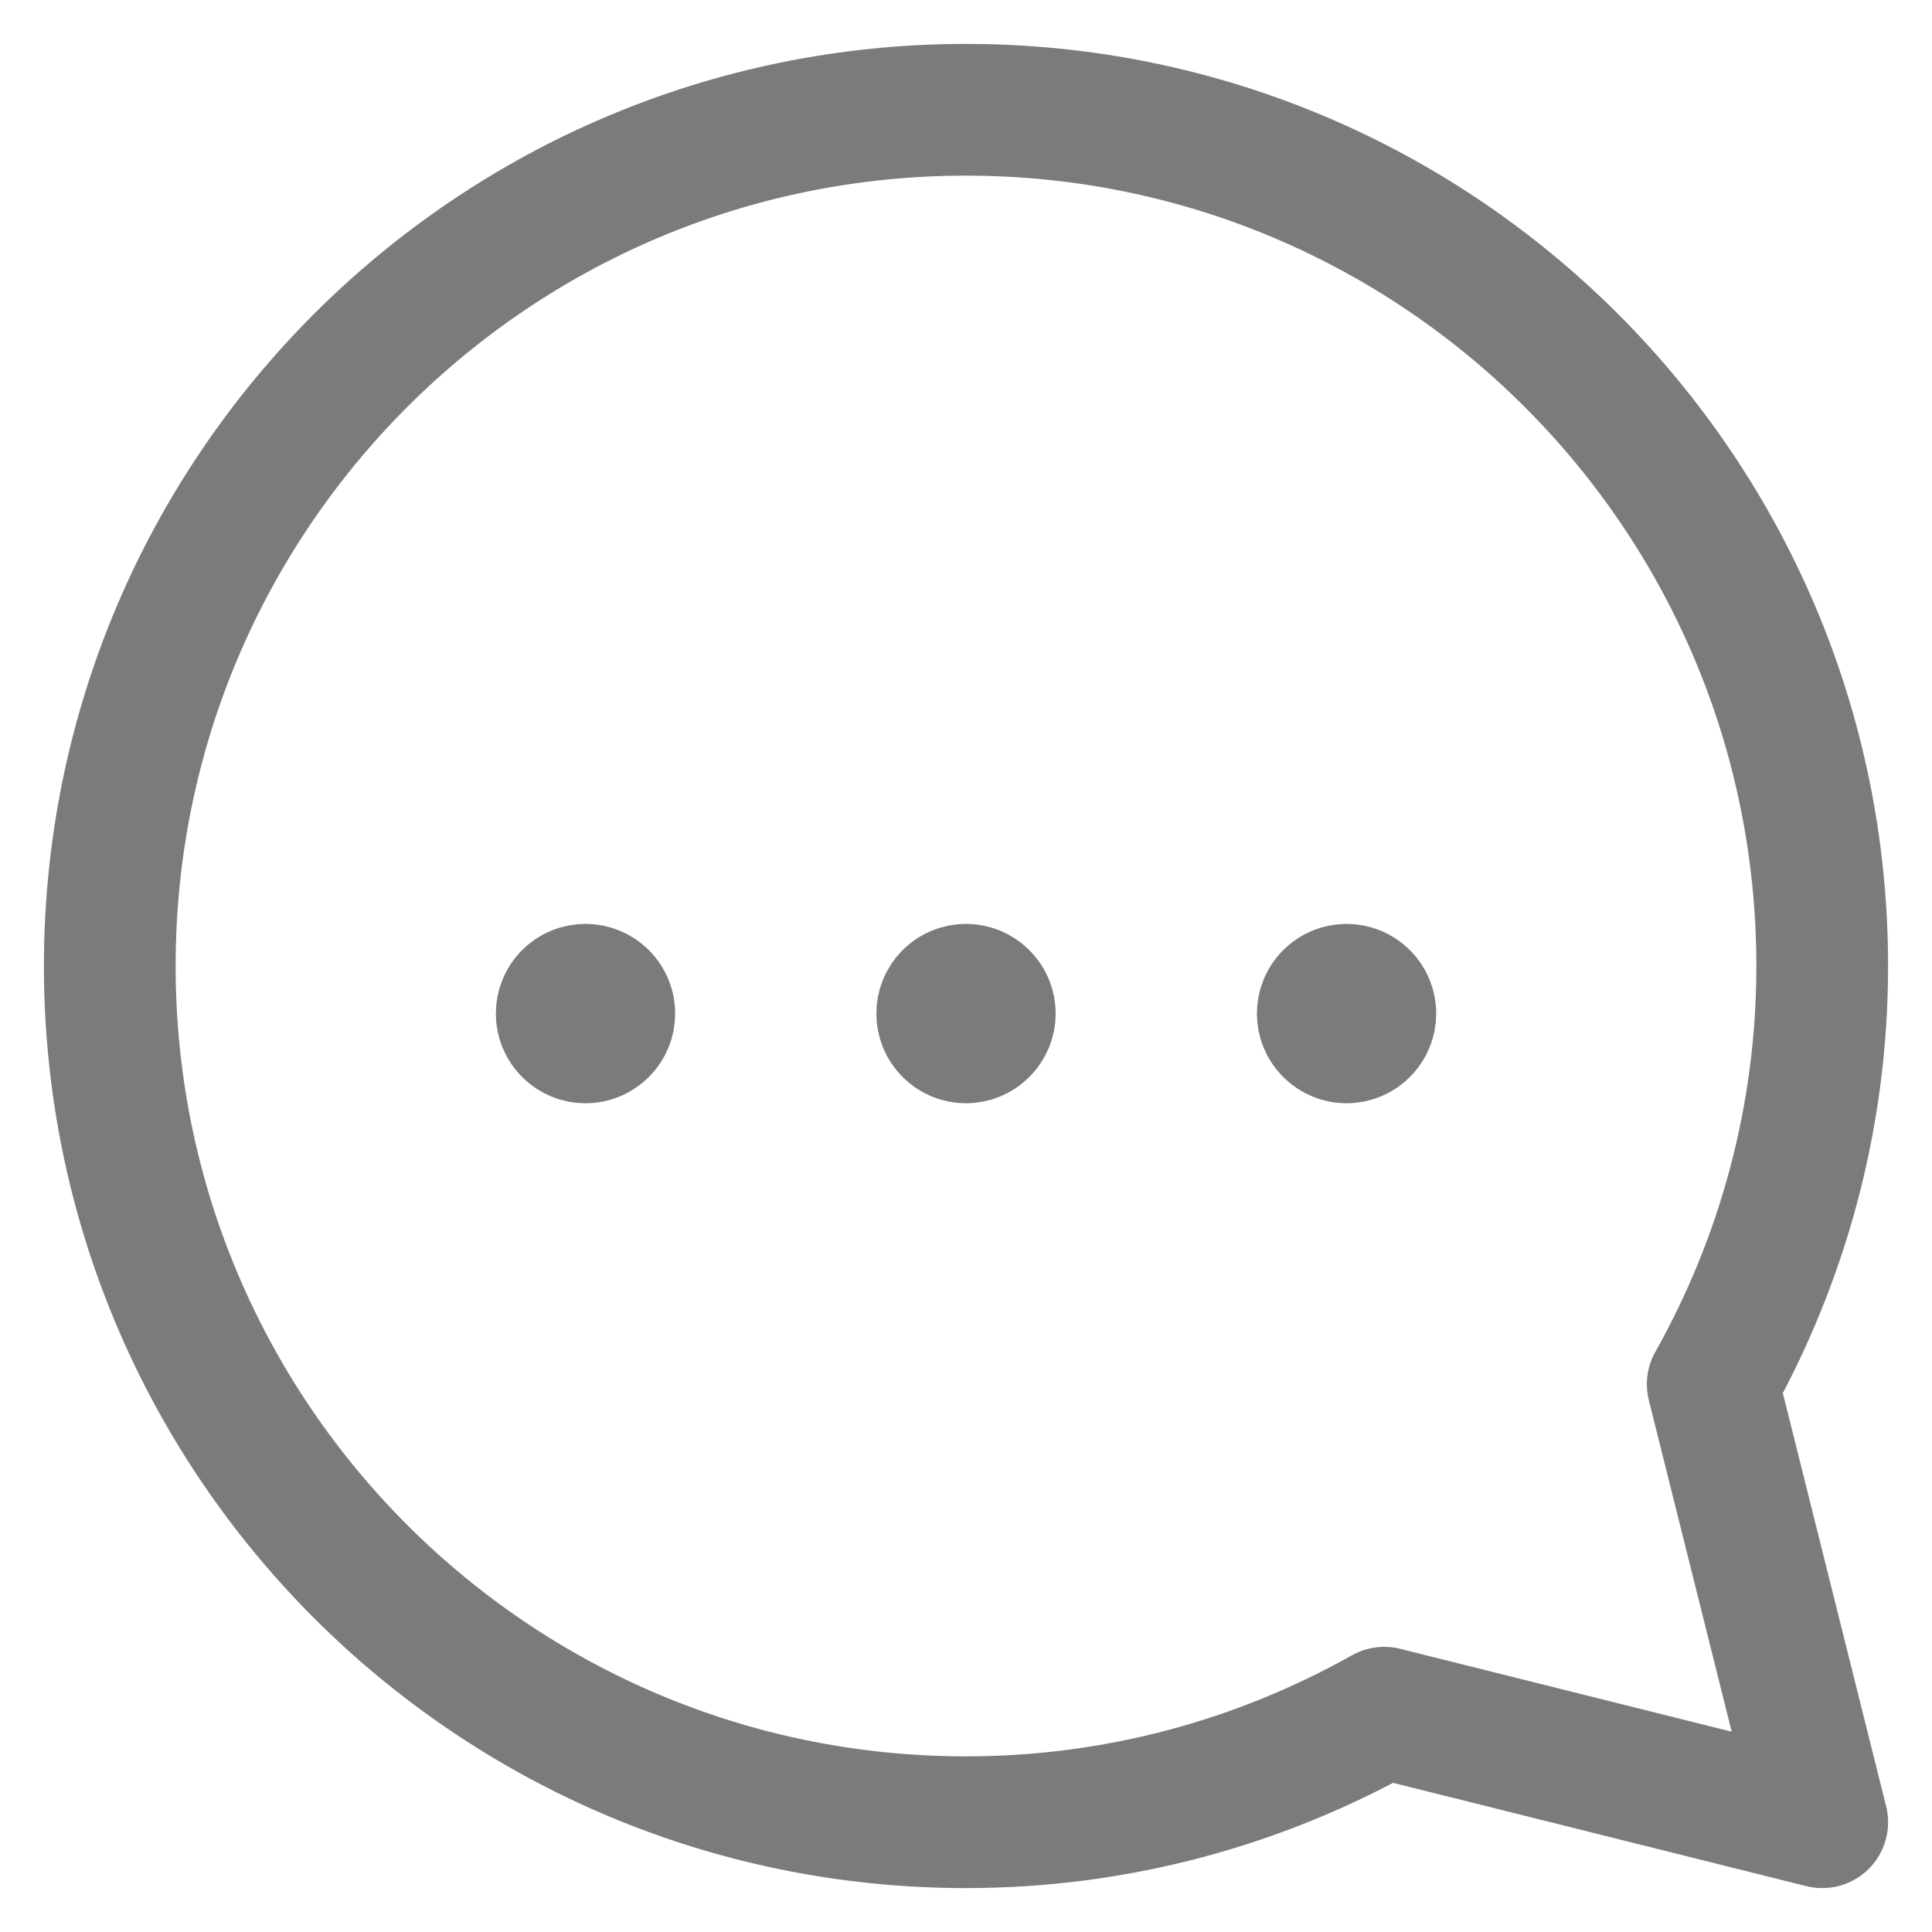<svg width="22" height="22" viewBox="0 0 22 22" fill="none" xmlns="http://www.w3.org/2000/svg">
<path fill-rule="evenodd" clip-rule="evenodd" d="M19.503 15.762C20.294 14.354 20.75 12.731 20.75 11C20.75 5.615 16.385 1.25 11 1.25C5.615 1.25 1.25 5.615 1.25 11C1.25 16.385 5.615 20.75 11 20.75C12.731 20.75 14.354 20.294 15.762 19.503L20.75 20.75L19.503 15.762Z" stroke="#797C7B" stroke-width="1.5" stroke-linecap="round" stroke-linejoin="round"/>
<path d="M10.808 11.35C10.914 11.244 11.085 11.244 11.191 11.35C11.298 11.456 11.298 11.627 11.191 11.733C11.085 11.84 10.914 11.84 10.808 11.733C10.703 11.627 10.703 11.456 10.808 11.35" stroke="#797C7B" stroke-width="1.5" stroke-linecap="round" stroke-linejoin="round"/>
<path d="M6.475 11.35C6.581 11.244 6.752 11.244 6.859 11.35C6.965 11.456 6.965 11.627 6.859 11.733C6.752 11.84 6.581 11.84 6.475 11.733C6.37 11.627 6.37 11.456 6.475 11.35" stroke="#797C7B" stroke-width="1.5" stroke-linecap="round" stroke-linejoin="round"/>
<path d="M15.142 11.35C15.248 11.244 15.419 11.244 15.525 11.35C15.631 11.456 15.631 11.627 15.525 11.733C15.419 11.84 15.248 11.84 15.142 11.733C15.036 11.627 15.036 11.456 15.142 11.35" stroke="#797C7B" stroke-width="1.5" stroke-linecap="round" stroke-linejoin="round"/>
</svg>

